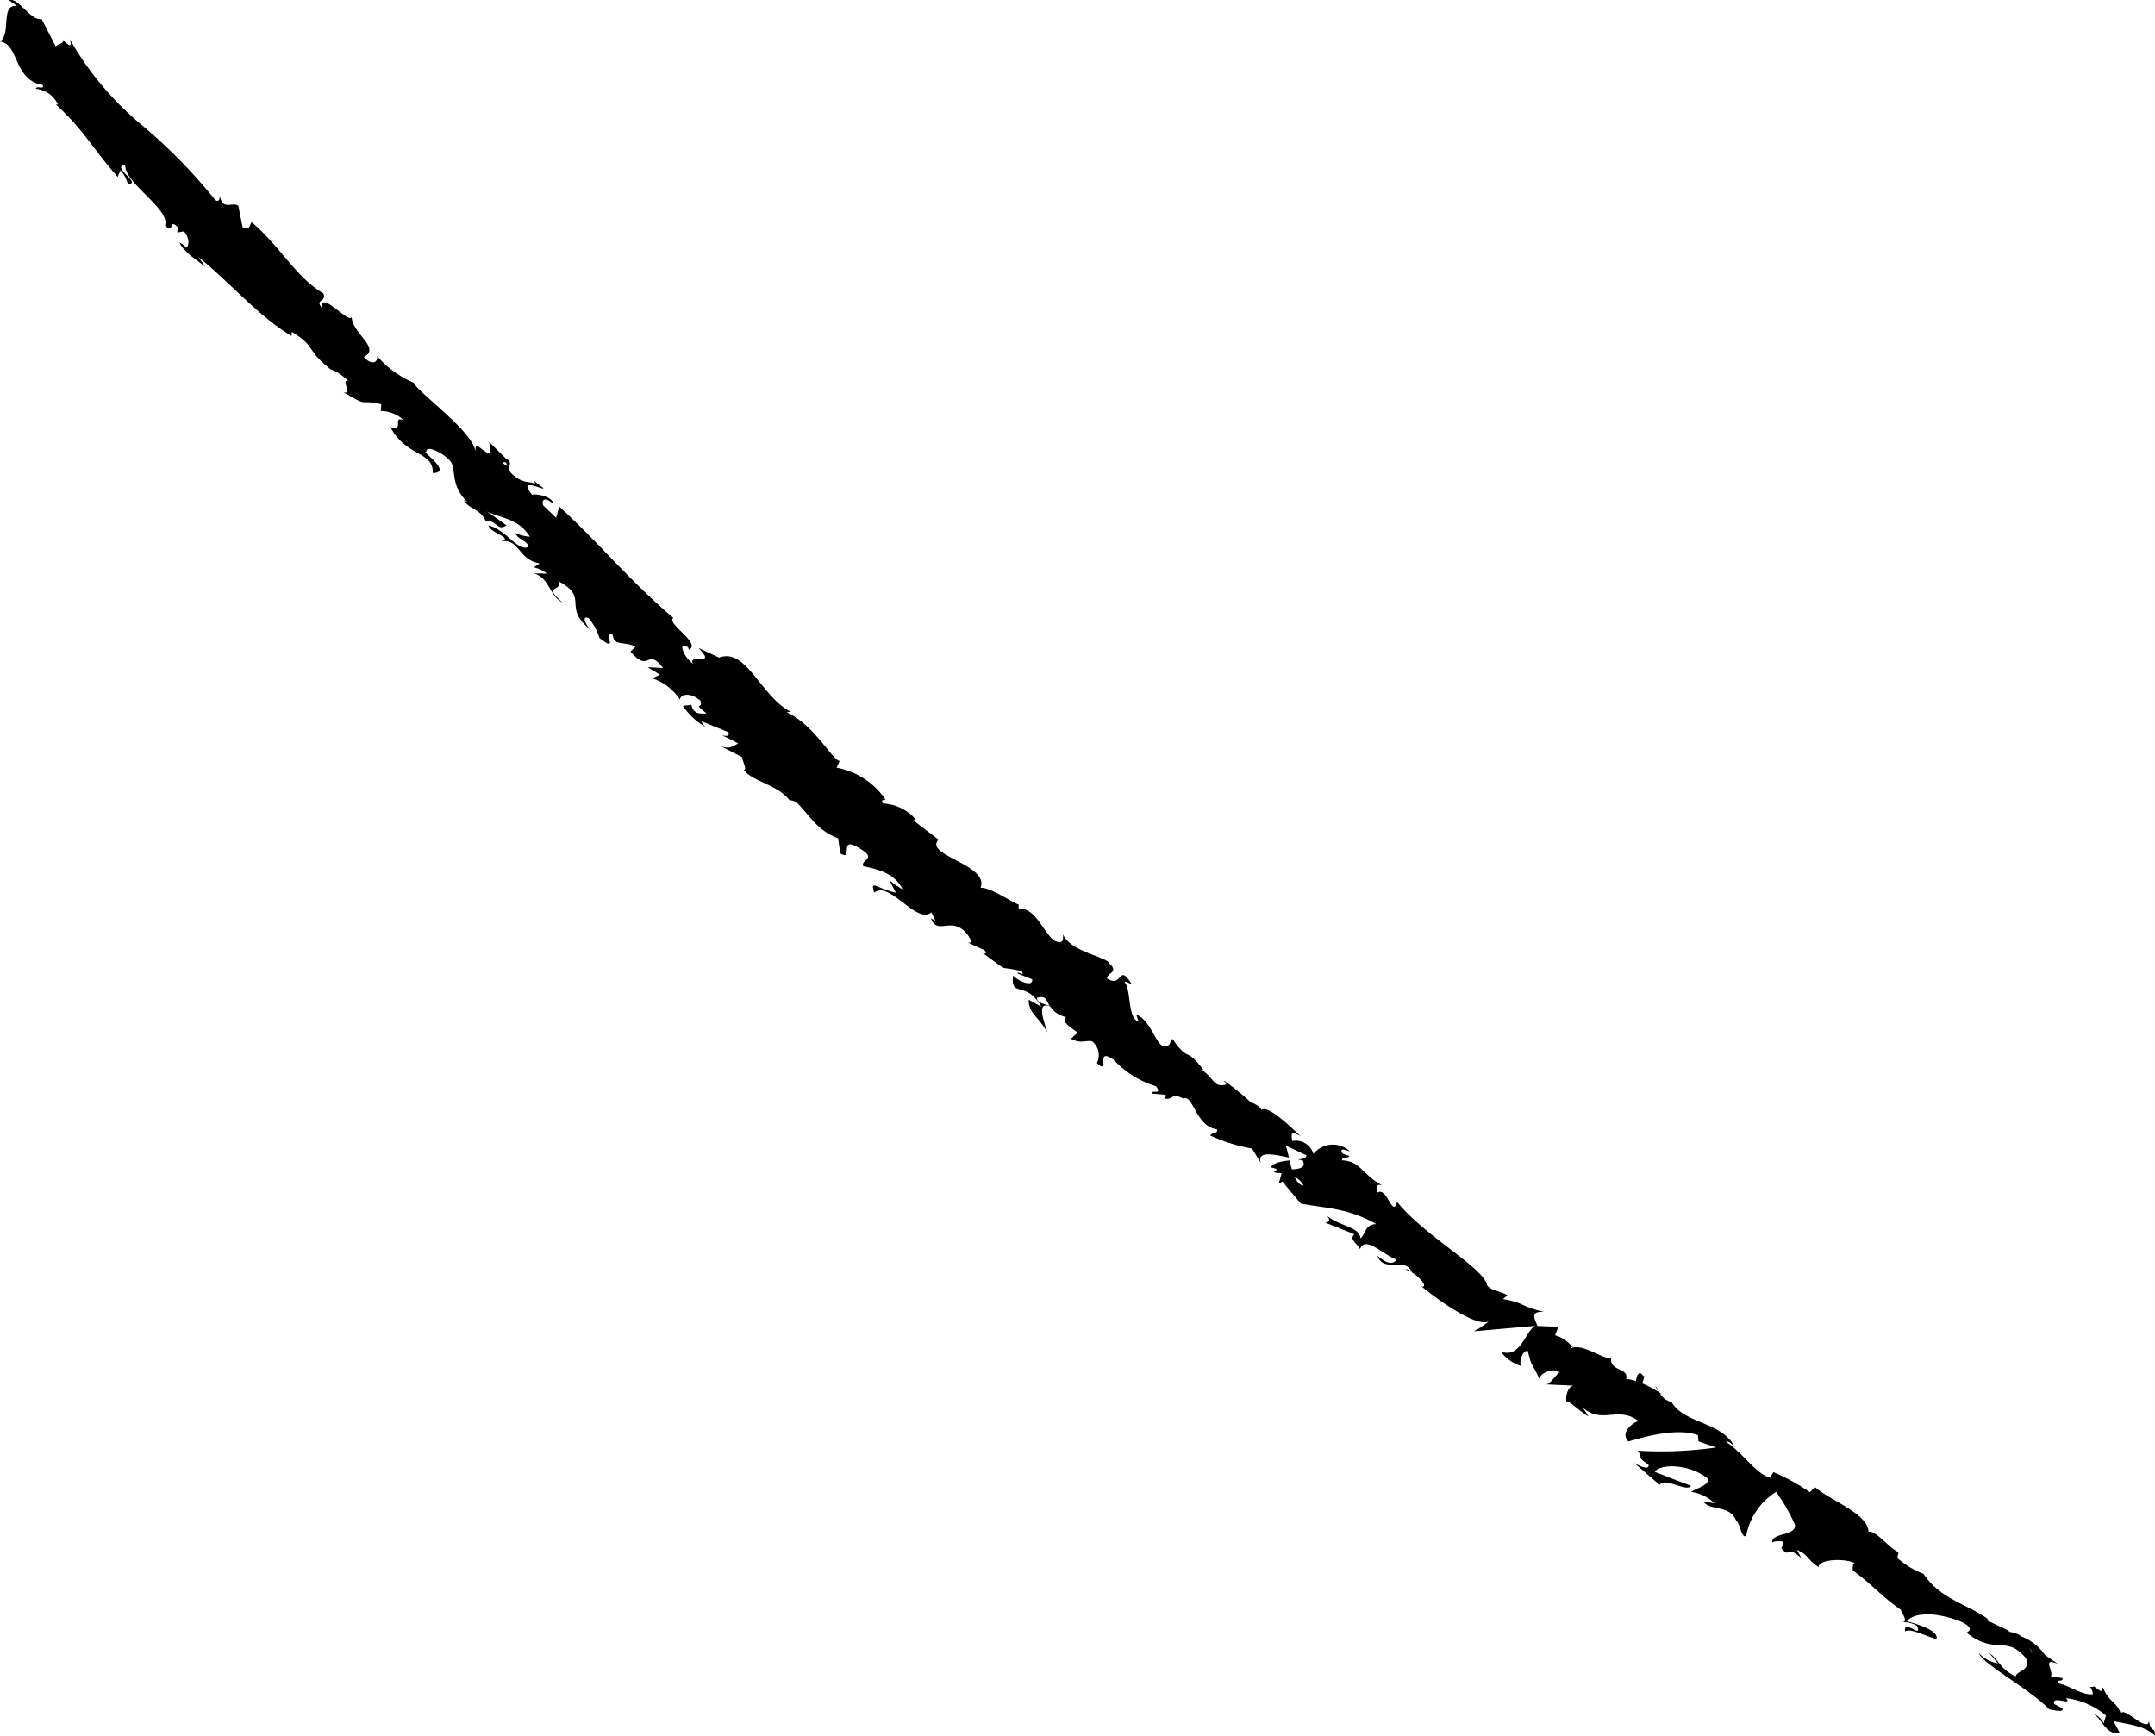 <svg xmlns="http://www.w3.org/2000/svg" preserveAspectRatio="none" width="149.488" height="120.406" viewBox="0 0 149.488 120.406">
  <g id="Group_232" data-name="Group 232" transform="translate(-4268.825 3096.607)">
    <path id="Path_9663" data-name="Path 9663" d="M4331.434-3034.913c-.561-1.2-1.959-1.429-2.722-1.606-.228-.444.989-.481-.2-1.2-1.637-1.048-.41.934-1.4.307l-.145-1.036c-1.489-.568-1.989-1.617-2.868-2.478a.947.947,0,0,0-.512-.17c-.787-1.063-2.58-1.3-3.174-2.1.277.049-.122-.676-.093-.874l-1.66-.862c.727.39.983.087,1.368-.094a9.907,9.907,0,0,0-1.128-.568c.275.052.552.1.459-.217l-1.884-.765a1.357,1.357,0,0,0,.3.412,4.808,4.808,0,0,1-1.573-1.465c.156-.071.433-.022.588-.093.11.68.618.626,1.051.608-1.026-.8-.171-.284-.438-.893-.694-.586-1.357-.462-1.417-.068a3.672,3.672,0,0,0-1.918-1.478l.539-.25-.852-.516,1.065.05c-1.133-1.479-.923.429-2.256-1.14l.339-.338c-.728-.393-1.514-.007-1.565-.814-.787-.3.508,1.338-.925.217a3.95,3.95,0,0,0-.76-1.383c-.586-.235-.079.686.244.887-2.2-1.666-.087-2.265-2.353-3.454.374.8-1.186.175.3,1.484-.908-.433-.885-1.719-1.993-2.015l.917.006a2.678,2.678,0,0,0-.909-.434l.4-.272c-1.5-.239-1.4-1.778-2.722-1.514.993-.25-.708-.567-.828-1.119,1.178.254,2.122,1.921,2.79,1.47-.174-.475-.762-.487-.929-.946a2.93,2.93,0,0,0,1.012.261c-.82-1.331-2.135-1.282-2.98-1.763l1.357.972c-.668.452-.653-.4-1.442-.283-.312-.836-1.226-.855-1.532-1.488.125.128.192.079.32.2-1.335-1.2-.77-2.415-1.277-2.912-.441-.544-1.732-1.152-1.619-.6-.581-.24,1.925,1.451.429,1.454.1-1.5-1.873-1.127-2.929-3.186,1.022.374.063-.839.936-.464a2.375,2.375,0,0,0-1.606-.654l.035-.466c-1.625-.382-.778.278-2.644-.855.725.29-.223-.94.36-.746a3.369,3.369,0,0,0-1.374-.876l.1.018c-1.69-1.332-.927-1.508-2.641-2.563l-.027.281c-2.285-1.349-4.355-3.791-6.438-5.45l.53.766c-.118-.27-1.536-1-1.866-1.8a2.607,2.607,0,0,1,.5.36c.169-.182.215-.648-.192-1.129l-.458.082.036-.373c-.688-.674-.2.558-.891-.117.41-1.111-2.871-2.983-2.75-4.192-1.06.062,1.224,1.342.174,1.313a2.424,2.424,0,0,0-.509-.949l-.2.46c-1.9-2.2-2.363-3.269-4.285-5.026l.151.007a1.889,1.889,0,0,0-1.535-1.091c.03-.279.588.116.48-.263-2.067-.364-1.636-2.868-2.976-3.019.813-.527,0-2.61,1.188-2.468l-.558-.394c.632-.253,1.493,1.459,2.26,1.3l.987,1.907c.131-.2.641-.186.463-.476.376.358.725.656.5-.045a21.562,21.562,0,0,0,4.82,5.816,37.171,37.171,0,0,1,5.269,5.342c.282.2.309-.085.327-.272.2,1.035.856.391,1.279.683l.305,1.506c.579.2.478-.268.635-.357,1.938,1.631,3.106,3.869,4.963,4.925.241.655-.634.368-.089,1.027-.179-1.405,2.126,1.426,2.055.491-.1,1.214,2.089,2.253.839,2.894.691.756,1.031.2.905-.083a6.879,6.879,0,0,0,2.557,1.872c.253.653,4.24,3.452,4.293,4.854-.06-.933.286-.192,1,.084l-.045-.816,1.107,1.1c.275.177.324.255.285.289.171.2-.286.184.1.74.765.739,1.034.555,1.684.743l-.06-.168.578.445c.383.368-1.814-.863-.733.5.135-.09,1.441.071,1.491.665-.639-.611-.845-.263-.723.072l.9.858.218-.774c2.633,2.392,4.992,5.261,7.908,7.714-.5.407,2,1.789,1.08,2.219l-.047-.16c-.765-.555-.319.693.332,1.12-.389-.733,1.742.281.382-1.087l1.442.673c1.9-.723,2.884,2.74,5.024,3.794a.4.4,0,0,0-.323.012c1.936.9,3.1,3.265,3.655,3.365l-.211.464a5.265,5.265,0,0,1,3.391,2.211c-.077.039-.356-.013-.18.27a3.233,3.233,0,0,1,2.269,1.1l-.153.074,1.746,1.34c-1.065,1.076,3.544,1.733,2.912,3.337.64-.046,1.972.879,2.669,1.182-.041.05-.053.127-.01.254,1.209-.047,1.7,1.734,2.5,2.25.609.241.581-.113.552-.467.5,1.222,3.082,1.565,3.237,2.038.645.6-.14.63-.182,1.027,1.122.719.763-1.14,1.724.406-.2-.079-.534-.277-.482-.12.44.511.189,2.539.95,2.7l-.16-.477c1.223.483,1.42,2.732,2.274,2.1l.233-.42c1.236,1.767.831.416,2.144,2.145l-.074.041c.8.506.8,1.257,1.675.975l-.183-.275a20.269,20.269,0,0,1,1.9,1.535c.158.031.684.3.706.52.468-.435,2.352,1.477,2.741,1.829-.8-.509-.631-.034-.595.32a1.277,1.277,0,0,1,1.47.894l.088-.1a1.73,1.73,0,0,1,2.439-.077c-.262-.055-.6-.23-.586-.015s.41.294.543.321c.012.212-.458.012-.508.319,1.313.054,1.432,1.027,2.781,1.72-.53-.107-.313.252-.361.559.687-.6,1.086,1.8,1.408.6,1.819,2.282,5.8,4.461,6.222,5.686.031.425,1.025.512,1.435.8l-.312.255c1.6.3,1.053.453,2.849.9-.855-.055-.767.278-.454.971l1.442.056-.219.592a2.335,2.335,0,0,1,1.238.865c-.206-.145-.13-.024-.189.07.744-.485,2.325.775,2.842.655-.123.925,1.234.639,1.037,1.444a2.744,2.744,0,0,1,.685.141c.037-.415.223-.774.481-.372l.1.053-.148.481a6.8,6.8,0,0,1,1.131.6,1.857,1.857,0,0,1-.231-.46c.117.172.21.347.305.511a1.206,1.206,0,0,1,.131.1.262.262,0,0,1-.1-.041,1.224,1.224,0,0,0,.8.582c.852,1.518,3.578,1.365,4.4,3.176-.154-.236-.436-.485-.63-.419,1.258.835,2.048,2.219,3.06,2.485l.227-.381a13.77,13.77,0,0,1,2.529,1.393l.359-.36c.934.882,3.715,1.85,3.709,3.109.508-.124,1.4,1.1,2.087,1.416l-.087.4a5.844,5.844,0,0,0,1.827,1.1c1.1,1.725,3.08,2.122,4.448,3.125l-.056.1,1.593.756c-.588.017.426.007.8.366a3.432,3.432,0,0,1,1.632,1.28l.9.62c-1.178-.472-.272.484-.488.872l.8.109c.1.326-.59.024-.217.386.537.073,1.685.855,2.329.732a.894.894,0,0,0-.183-.488c-.068-.01-.06-.013-.01-.016l-.026-.046.04.045a1.055,1.055,0,0,0,.269-.033c.666.561.509.242.609.064.4,1.1,1.147,1.033,1.28,2.1-.3-1.3,1.9,1.252,1.9.206.186.966.4.308.429,1.043-.749-.727-2-.789-2.89-1.013l.428.789c-.934.331-1.357-1.258-1.931-1.316.388.037.894.594.806.748l.189-.6a5.309,5.309,0,0,0-2.781-1.21c.531.594-1.021-.242-.809.413l.565.286c.106.327-.511.138-.912.086-1.366-1.439-4.614-3.127-4.889-3.913a2.344,2.344,0,0,0,1.33.718l-.606-.717c.63.41.791,1.159,1.836,1.613.084-.405,1.078-.376.708-1.259-1.388-1.643-2.066-.182-4.081-1.733-.269-.04.832-.191-.417-.795-1.65-.662-3.232-.686-3.753-.032.748.215,2.242.646,2.046,1.244-.747-.213-1.864-.8-2.164-.529-.175-.968,1.251.6.811-.4a1.946,1.946,0,0,0-1.018-.256c.46-.037-.068-.637-.091-.849-1.346-.929-1.93-1.7-3.34-2.737-.011-.132-.03-.414.12-.519-.821-.344-2.482-.237-2.5.288-.842-.556-.675-.846-1.5-1.188.721,1.273-.152-.235-.7.2-.769-.44-.043-.427-.274-.779-.167-.03-.6-.057-.73.07-.114-.705,1.7-.433,1.563-1.257a12.647,12.647,0,0,0-1.3-2.259,4.566,4.566,0,0,0-2.073,3.033c-.306.265-.413-.8-.7-1.057-.506-1.129-1.708-.593-2.3-1.319l.8.132a2.89,2.89,0,0,0-1.593-.785c.115-.19,1.31-.473,1.133-.92-1.275-1.055-3.336-1.044-3.682-.474l2.509.967c-.283.478-1.825-.634-2.168-.063l-1.777-1.527c.253.159,1.089.569,1,.127-.836-.569-.362-.38-.741-.973a26.639,26.639,0,0,0,5.424-.223l-1.219-.426-.035-.427c-1.555-.585-4.11.243-4.817.435-.646-.639.379-1.358.7-1.408-1.408-1.09-2.514.246-3.863-.937l.379.592c-.416-.164-1.511-1.252-1.519-.987-.085-.449.134-1.2.587-1.125l-2.012-.093c.262.048.76-.762.952-.833-.49-.408-1.591.184-1.367.544-.555-1.267-.551-.8-.837-2.013-.339-.169-.632.785-.483,1.024a2.787,2.787,0,0,1-1.4-1c1.374.513,1.695-1.39,2.379-1.782l-4.24.376a5.478,5.478,0,0,0,1.035-.7c-.751.488-3.555-1.458-4.812-2.539l.205.144c.46-.015-.529-1.049-1.187-1.186.193-.07.264.054.469.2-.463-1.15-1.992.082-2.4-1.165.763.682,1.148.55,1.327.269-.87-.283-2.2-1.713-2.534-.724-.291-.483-.76-.685-.39-1.031l-2.037-.814c.193.015.491-.121.056-.539.835.8,2.343.79,2.4,1.646.432-.44.3-.95,1.089-1-1.968-1.137-3.639-1.1-5.236-1.426l-1.27-1.524-.254.158.2-.732c-.3-.032-.521-.029-.515-.106s.117-.107.263-.125a1.371,1.371,0,0,0-.5-.178c.187-.321.748-.423,1.3-.48.051.208.1.418.168.621.543-.029,1.01-.132.74-.632-.089-.008-.2-.032-.321-.055.374-.046.639-.118.565-.3l-1.414-.669a7.249,7.249,0,0,1,.217.837c-1.051-.237-2.277-.485-1.934.387l-.622-1.016a11.413,11.413,0,0,1-2.892-.9c.094-.236.577-.122.469-.435-1.476-.154-1.669-2.483-2.347-2.129-.876-.469-.729.2-1.345-.035.078-.037.229-.116.1-.235l-.917-.079c-.109-.316.766.157.268-.511a6.637,6.637,0,0,1-2.934-1.834c-1.386-.962-.13,1.187-1.163.226a1.226,1.226,0,0,0-.331-1.507c-.558-.084-.73.191-1.473-.172l.473-.432c-.589-.44-1.125-.722-.8-1.074a1.754,1.754,0,0,1-1.115-.744c-1.095-.454-.245,1.449-.212,1.793-.528-1.034-1.3-1.307-1.266-2.253l.871.483c-1.068-1.866-2.144-.578-1.964-2.153.517.481,1.409.769,1.326.252l-1.021-.406c.021-.2.535.281.3-.154a8.609,8.609,0,0,0-1.365-.233l.038-.02-1.5-1.1c.253.243.48.128.227-.115l-1.167-.533c.4.121.239-.263-.109-.683-1.069-1.134-1.954.232-2.438-1.008.13.125.2.084.332.206l-.283-.6c-1.036.883-2.925-2.245-3.967-1.365-.306-.957.178-.271,1.5,0l-.459-.88A5.538,5.538,0,0,0,4331.434-3034.913Zm9.323,7.534c-.036.331.6.448.882.547C4341.381-3027.242,4341.375-3027.582,4340.757-3027.379Zm17.873,12.406c.161.35.356.6.626.6A1.662,1.662,0,0,0,4358.63-3014.973Zm51.161,32.922c-.3-.3-.43-.48-.04,0l.039,0Zm.922.862c-.381-.124-.463-.282-.461-.43.248.2.49.356.638.309,0,.083-.032.14-.178.122Zm-106.785-83.345c-.214-.01-.418-.03.089.251l-.091-.252Z"/>
  </g>
</svg>

